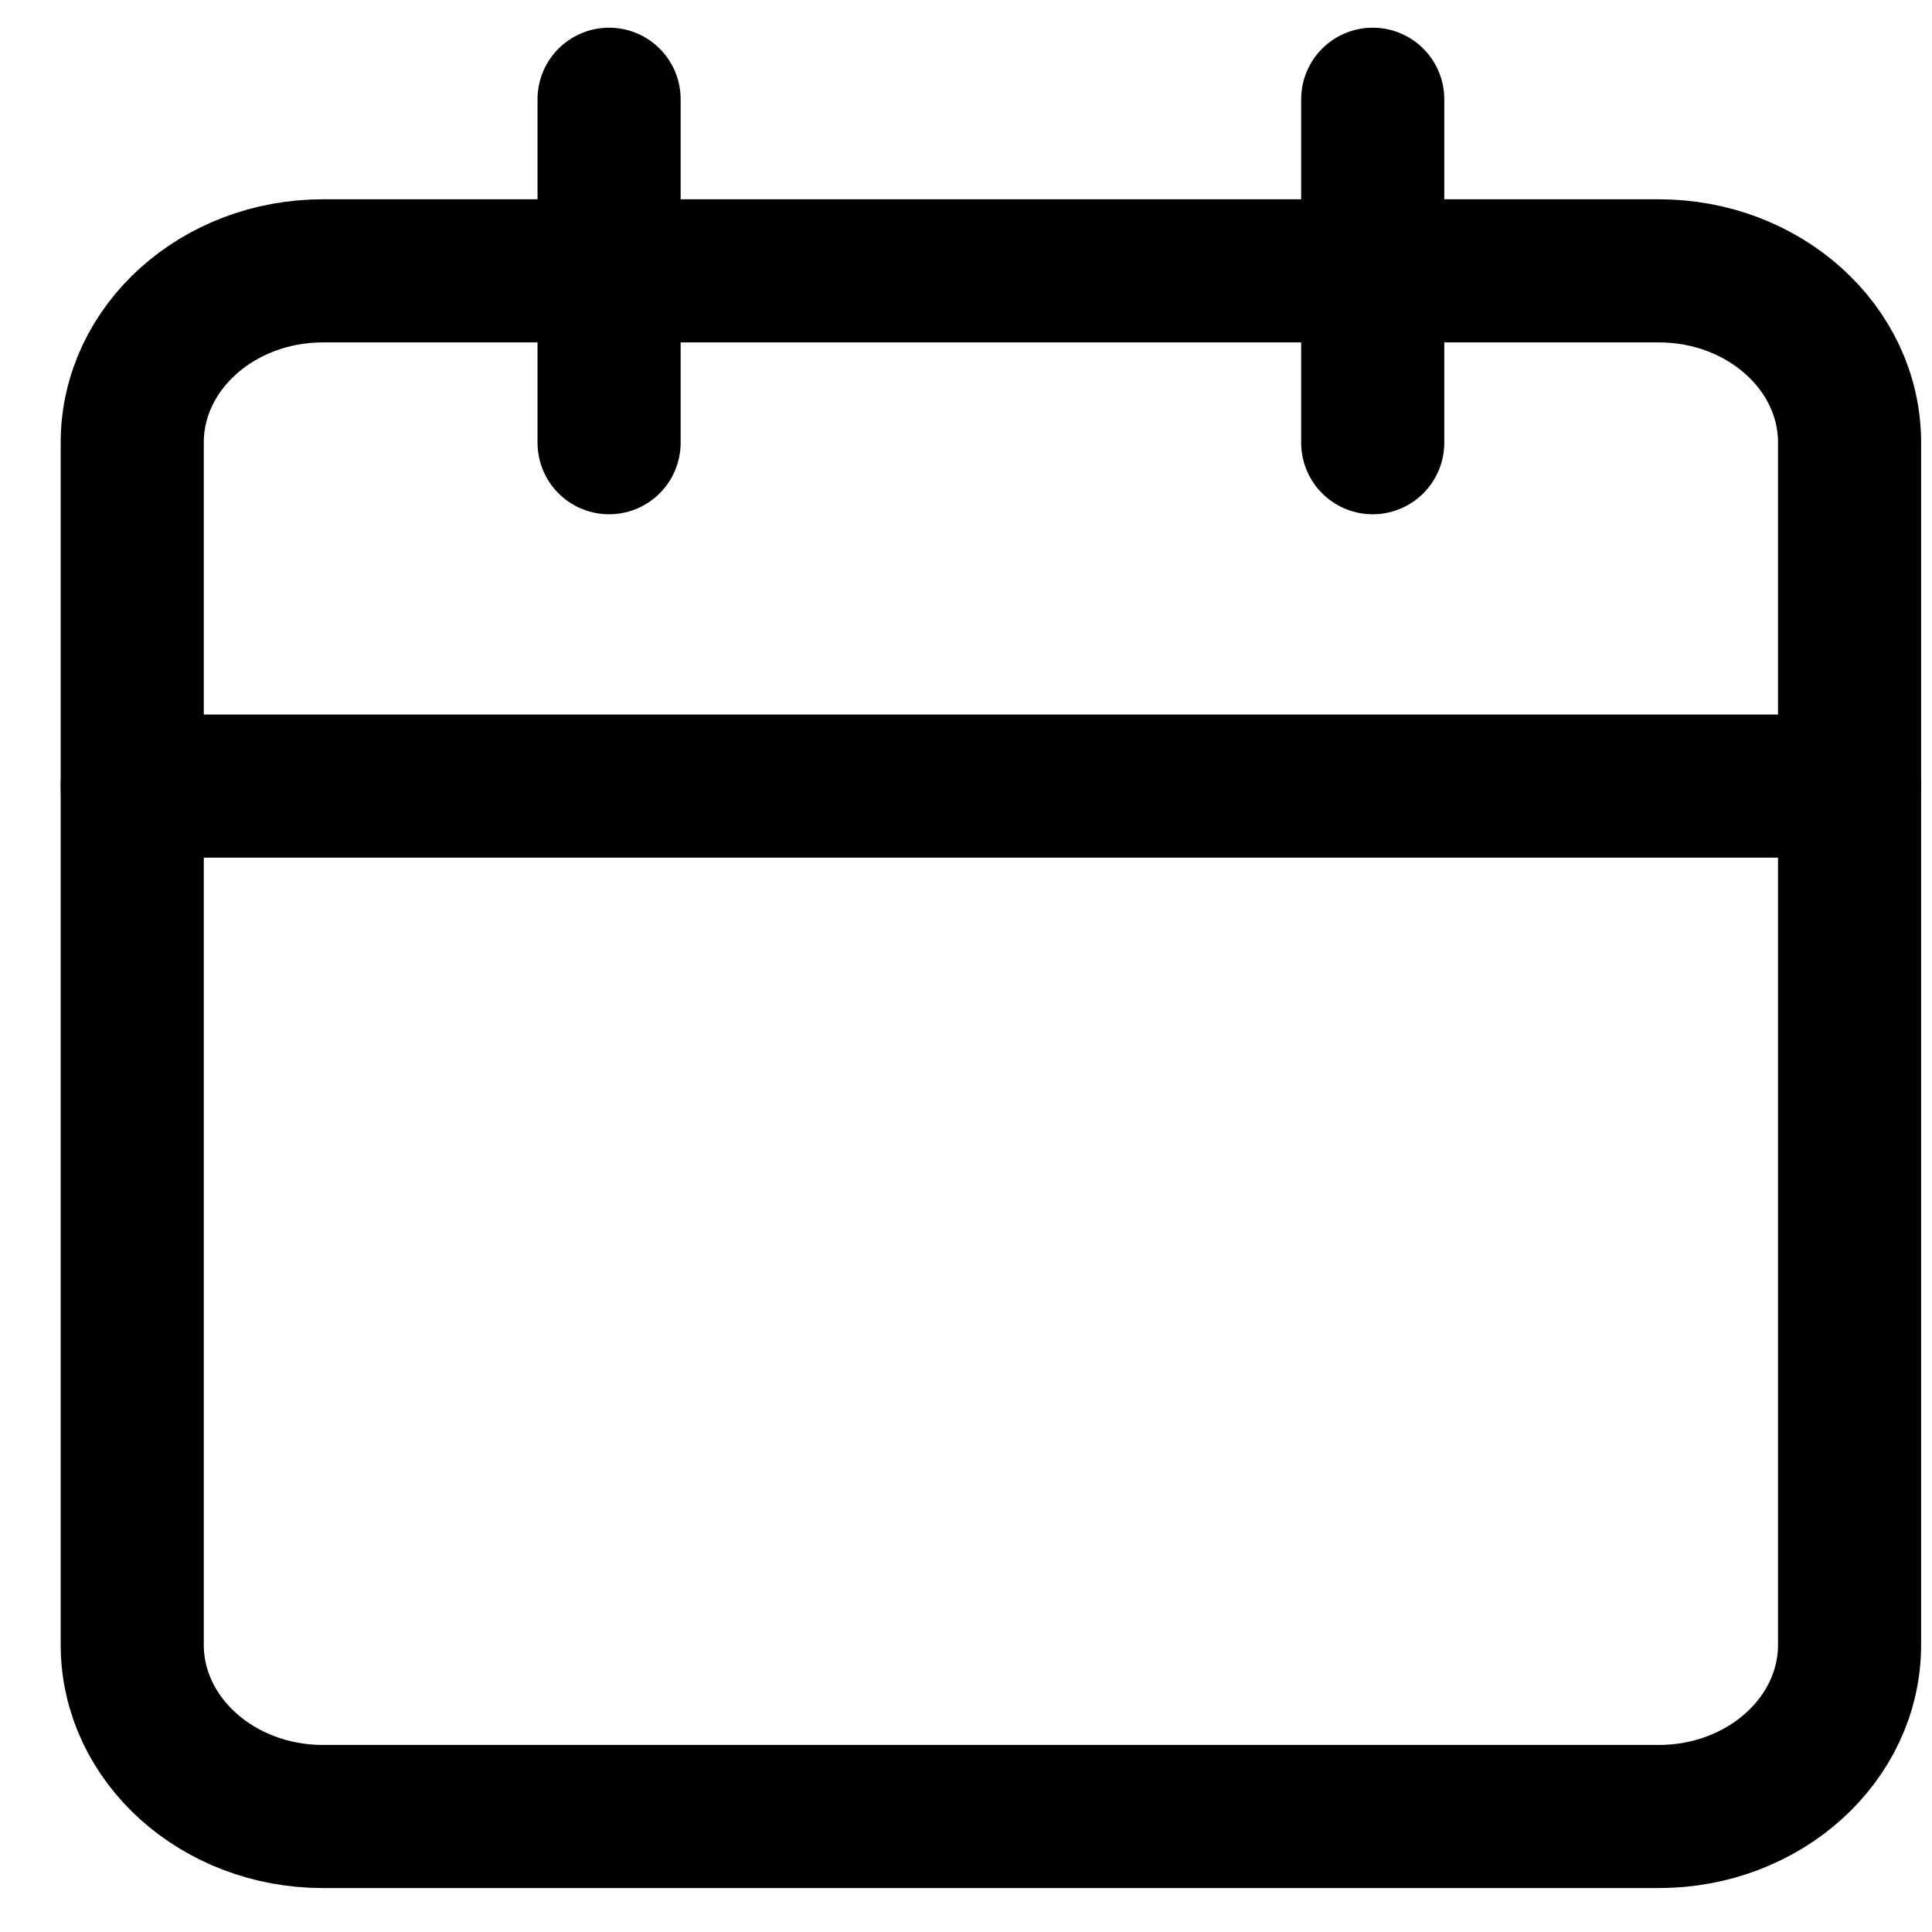 <svg width="27" height="27" viewBox="0 0 27 27" fill="none" xmlns="http://www.w3.org/2000/svg">
<path d="M23.181 3.785H4.514C3.042 3.785 1.848 4.86 1.848 6.185V22.986C1.848 24.311 3.042 25.386 4.514 25.386H23.181C24.654 25.386 25.848 24.311 25.848 22.986V6.185C25.848 4.86 24.654 3.785 23.181 3.785Z" stroke="black" stroke-width="2" stroke-linecap="round" stroke-linejoin="round"/>
<path d="M19.184 1.387V6.187" stroke="black" stroke-width="2" stroke-linecap="round" stroke-linejoin="round"/>
<path d="M8.512 1.387V6.187" stroke="black" stroke-width="2" stroke-linecap="round" stroke-linejoin="round"/>
<path d="M1.848 10.986H25.848" stroke="black" stroke-width="2" stroke-linecap="round" stroke-linejoin="round"/>
</svg>
